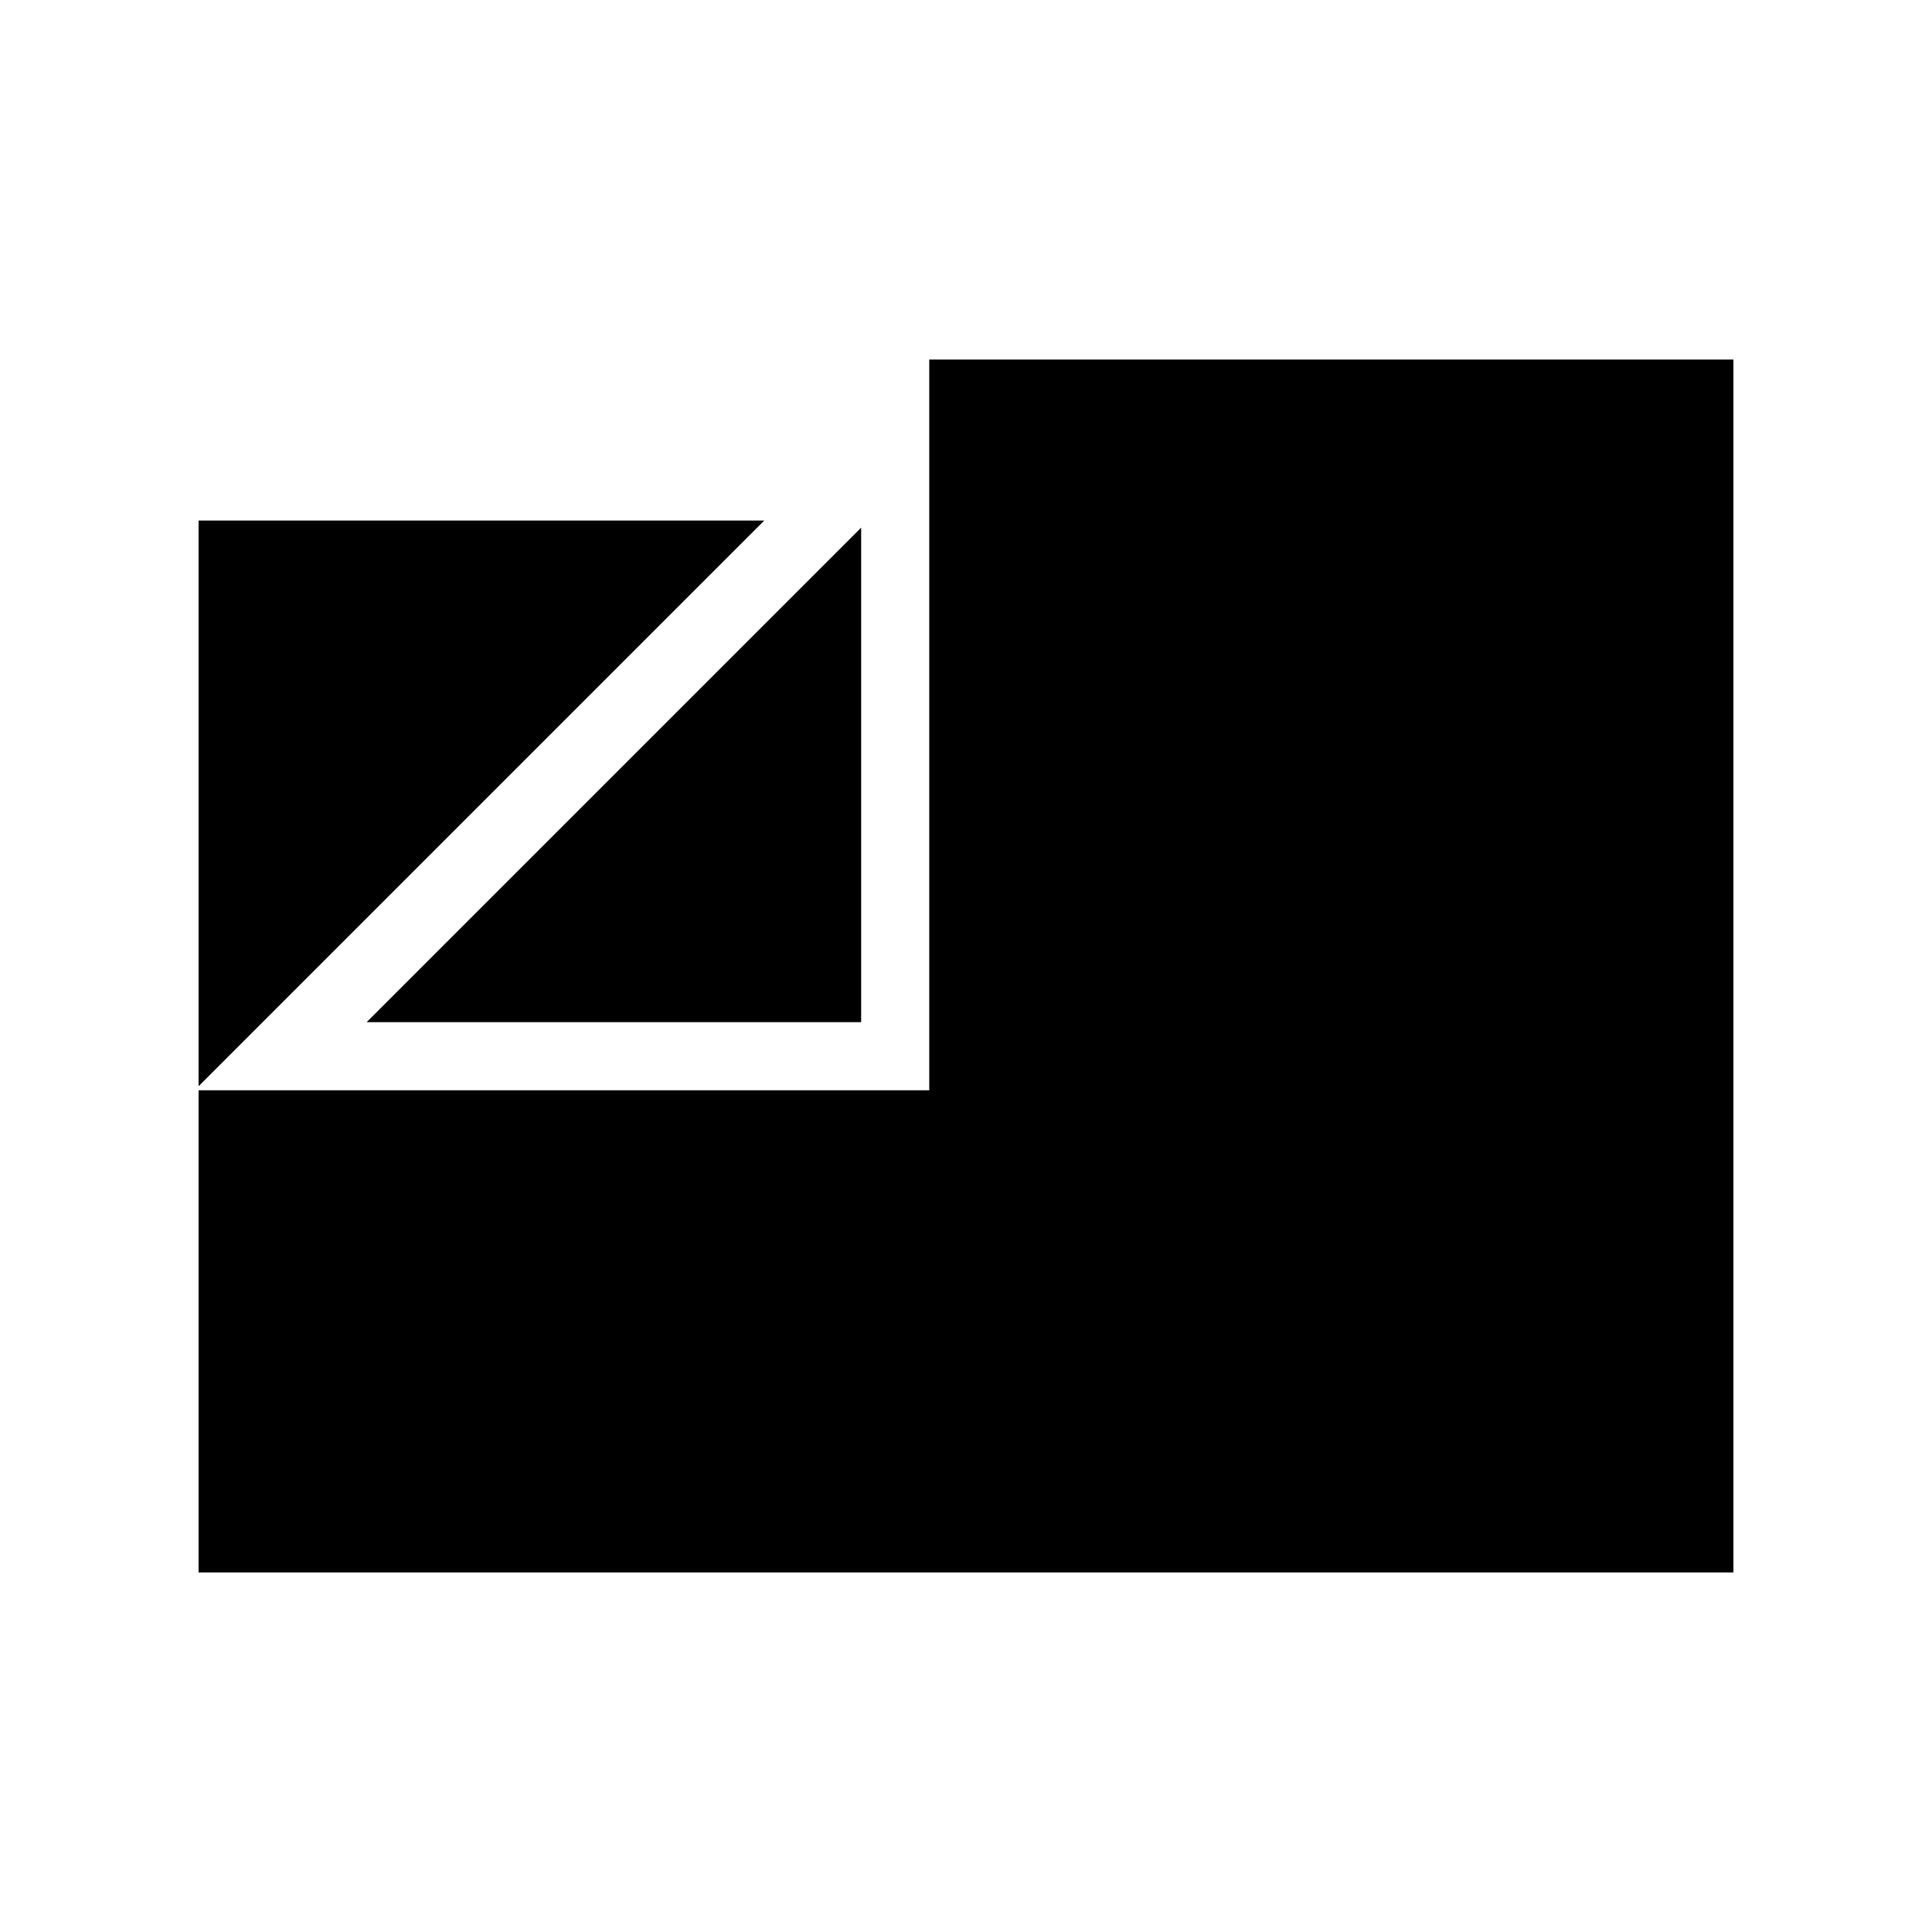 <svg xmlns="http://www.w3.org/2000/svg" height="40" viewBox="0 -960 960 960" width="40"><path d="M98.67-178.67v-239.59h363.07v-363.07h399.59v602.66H98.67Zm0-241.59v-281.07h281.07L98.67-420.26Zm83.51-31.84L427.9-697.82v245.72H182.18Z"/></svg>